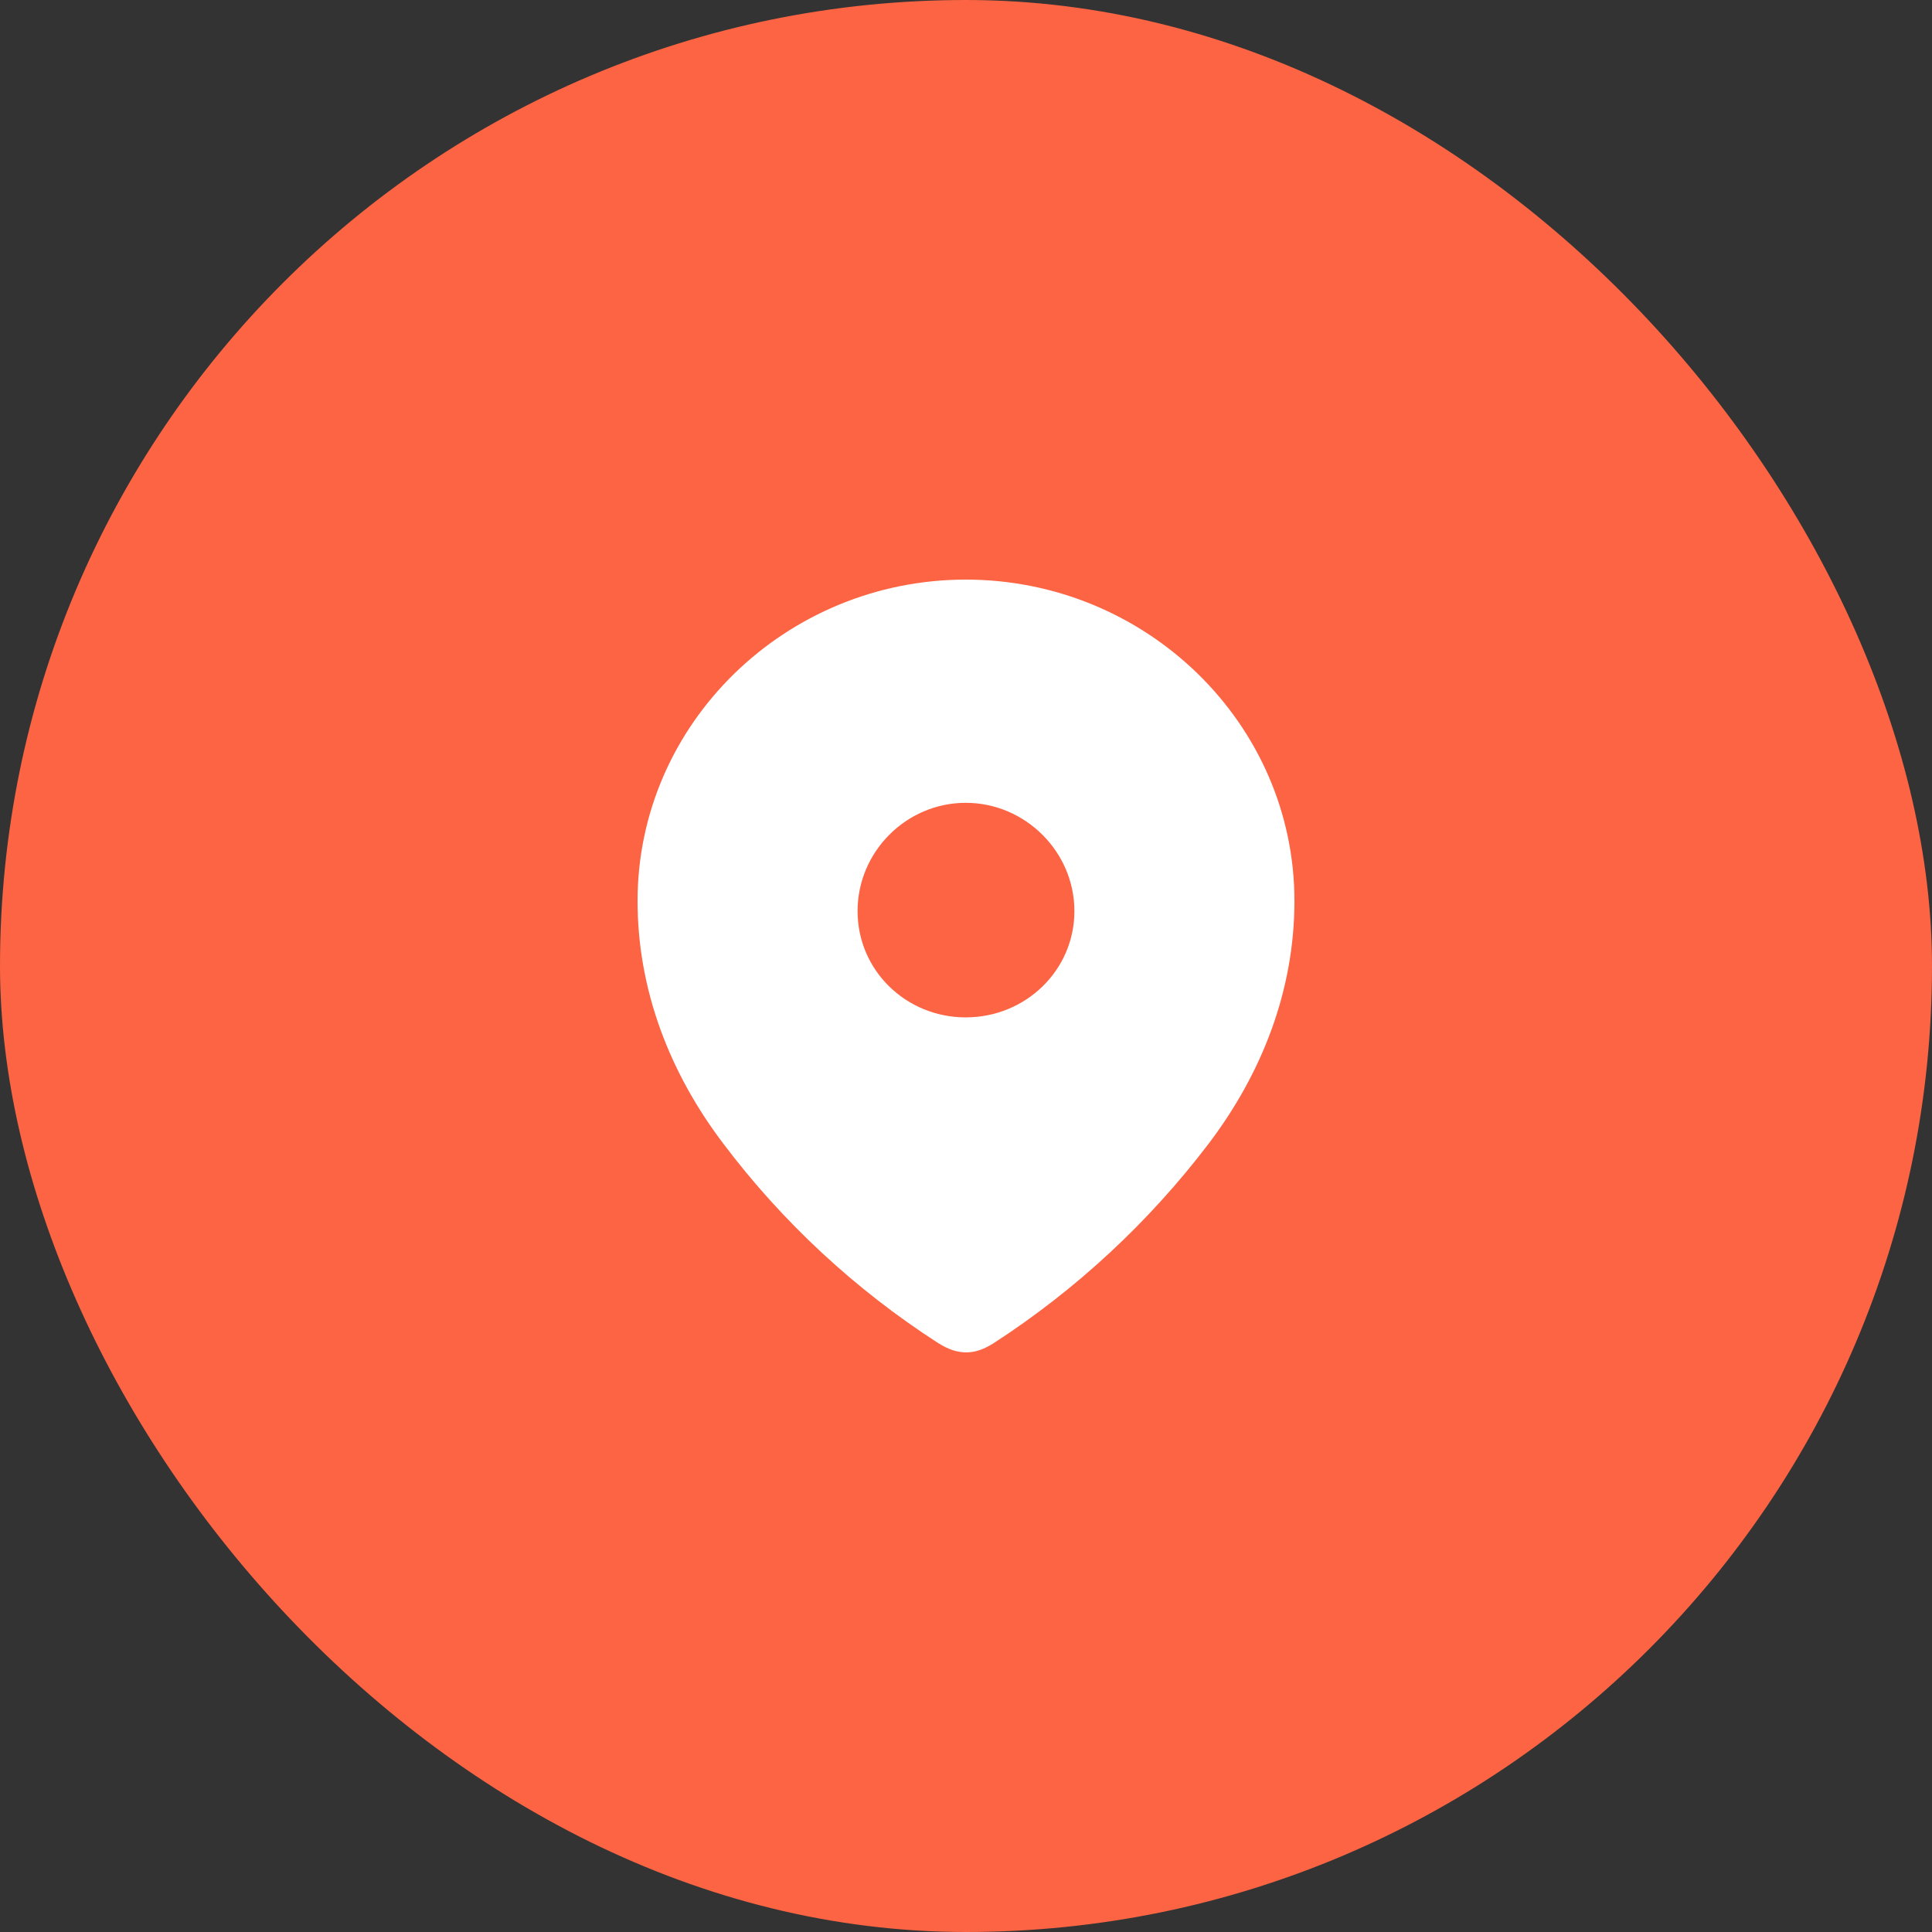 <svg width="100" height="100" viewBox="0 0 100 100" fill="none" xmlns="http://www.w3.org/2000/svg">
<rect x="0" y="0" width="100" height="100" fill="#333333" stroke="none"/>
<rect width="100" height="100" rx="50" fill="#FC6443"/>
<path fill-rule="evenodd" clip-rule="evenodd" d="M33 46.636C33 37.436 40.688 30 49.987 30C59.312 30 67 37.436 67 46.636C67 51.271 65.314 55.575 62.539 59.223C59.478 63.247 55.704 66.753 51.457 69.505C50.485 70.141 49.608 70.189 48.541 69.505C44.27 66.753 40.496 63.247 37.461 59.223C34.684 55.575 33 51.271 33 46.636ZM44.388 47.154C44.388 50.236 46.902 52.66 49.986 52.66C53.072 52.66 55.611 50.236 55.611 47.154C55.611 44.096 53.072 41.554 49.986 41.554C46.902 41.554 44.388 44.096 44.388 47.154Z" fill="white"/>
</svg>
